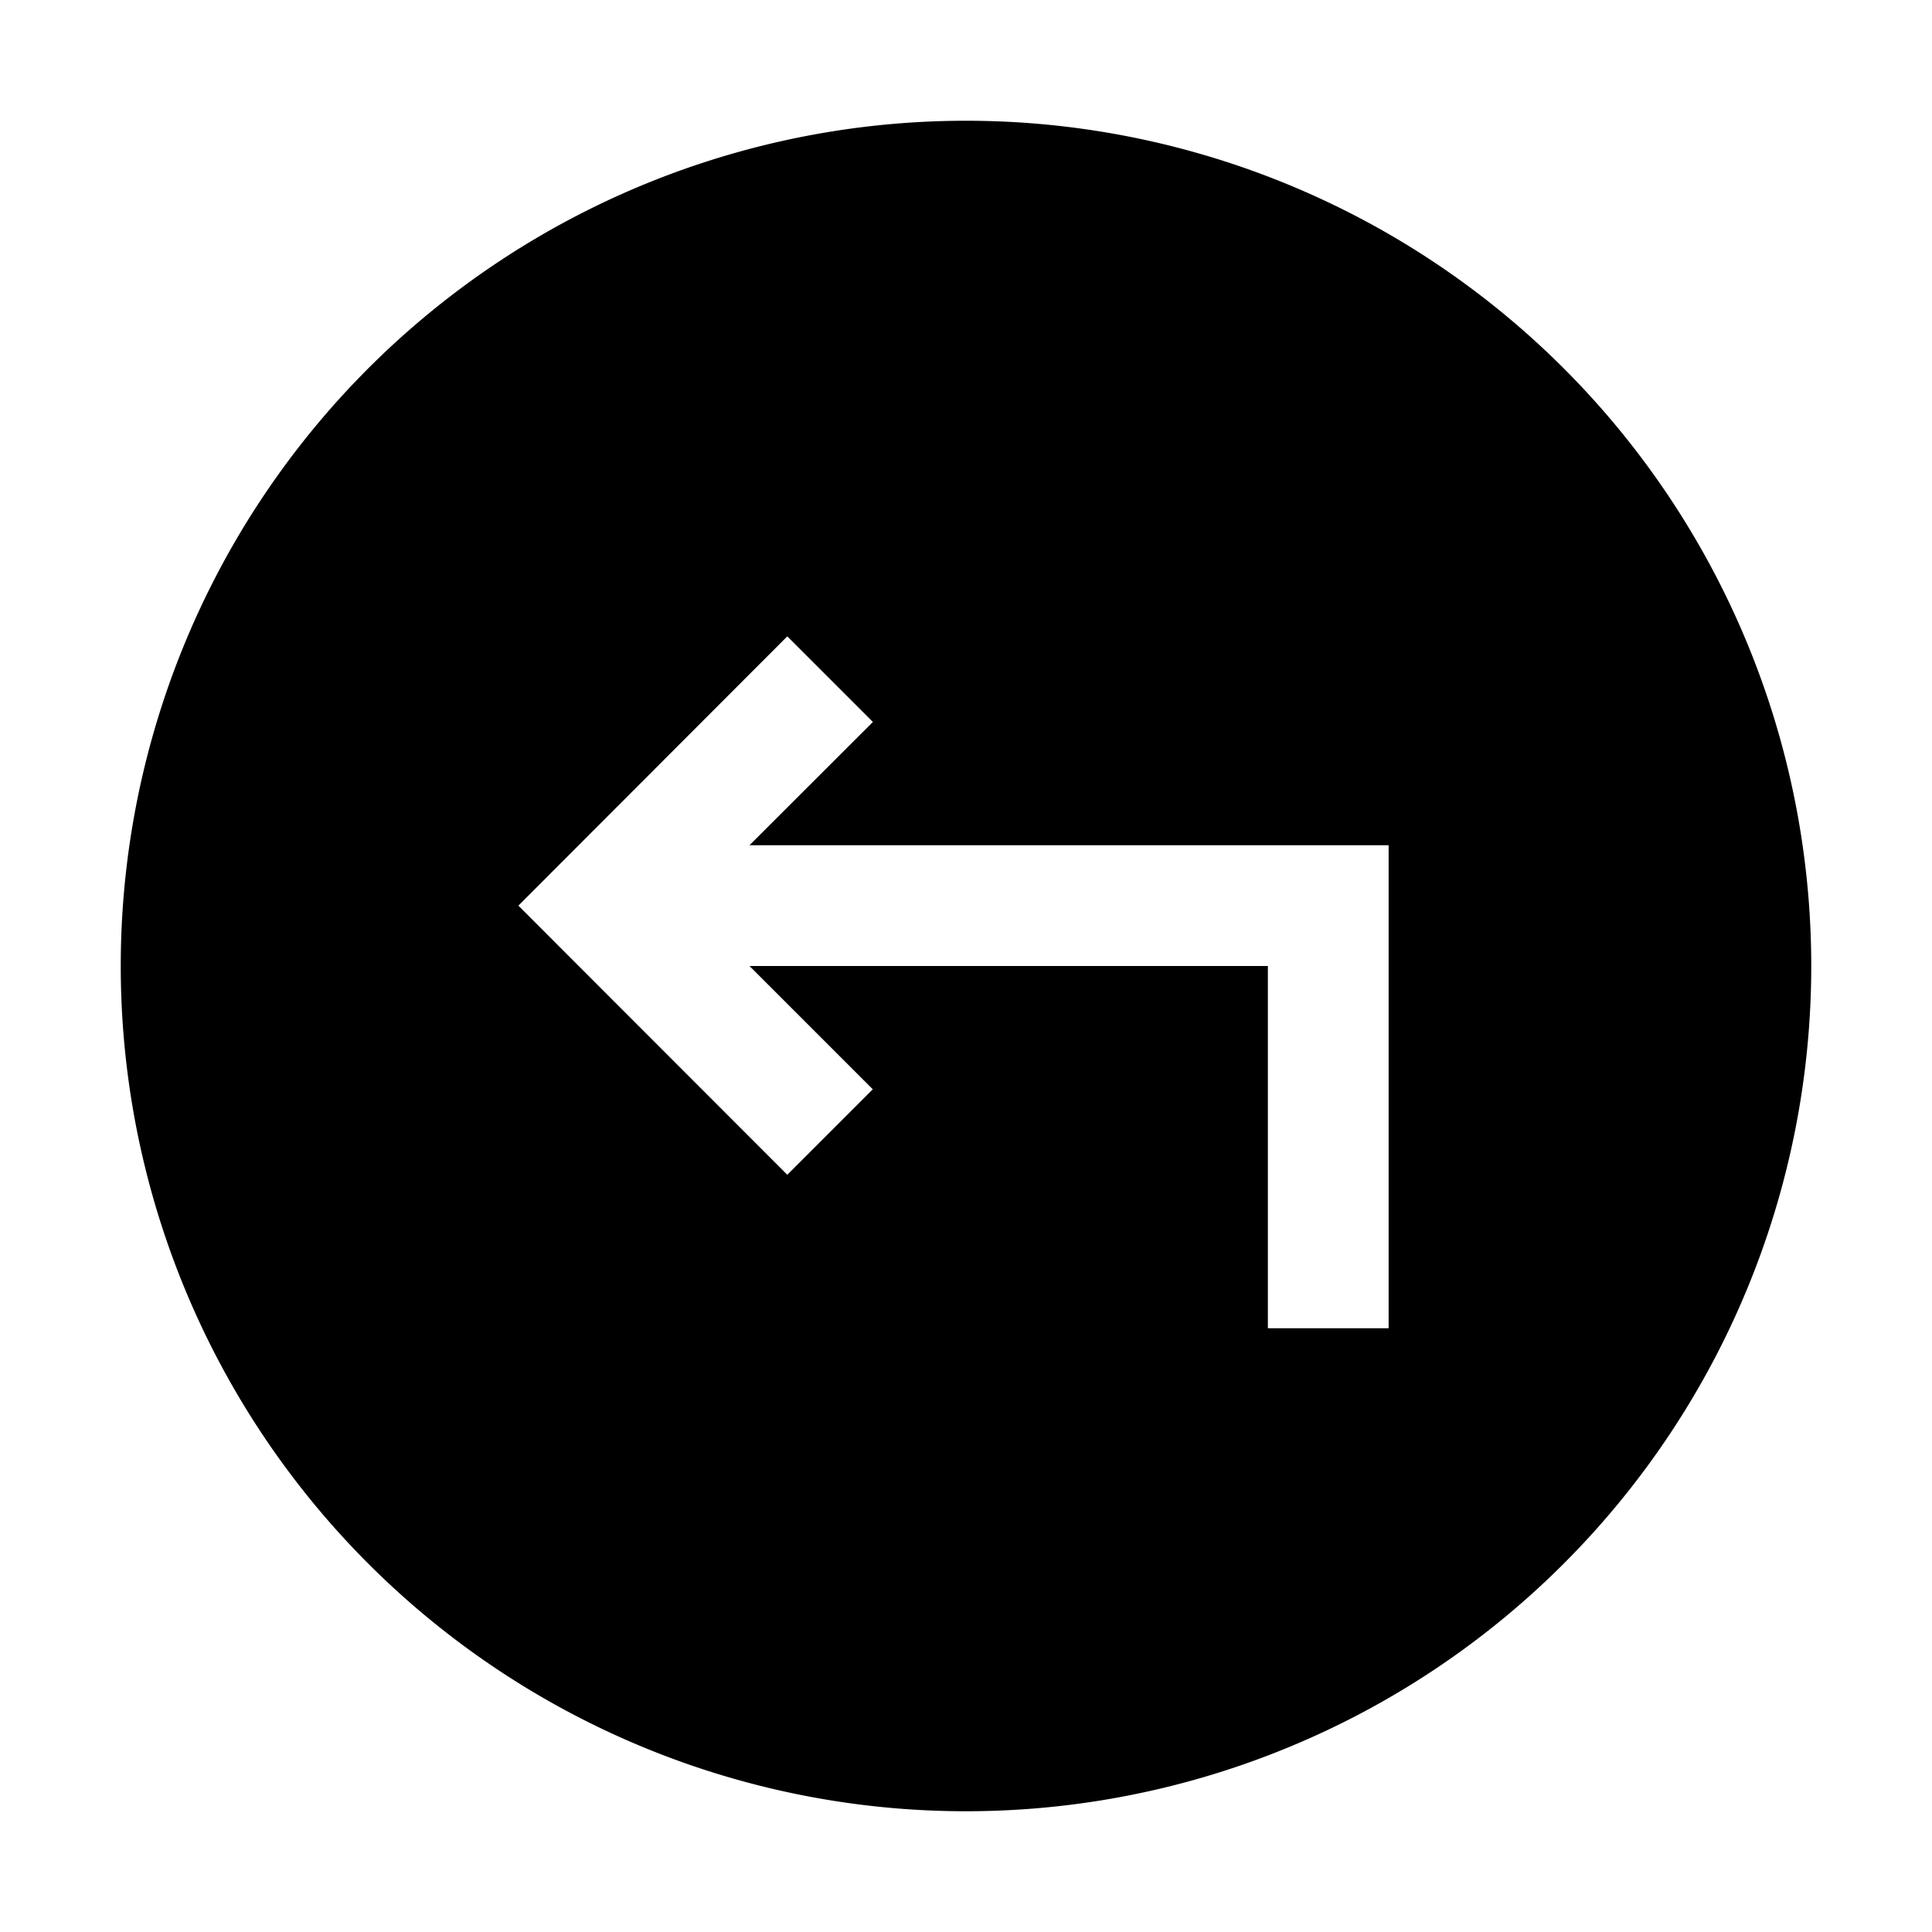 <svg xmlns="http://www.w3.org/2000/svg" xmlns:xlink="http://www.w3.org/1999/xlink" width="16" height="16" viewBox="0 0 16 16"><path fill="currentColor" fill-rule="evenodd" d="M8 1a7 7 0 1 0 0 14A7 7 0 0 0 8 1m-.771 4.979L6.52 5.27L4.293 7.5L6.52 9.729l.708-.708L6.207 8H10.5v3h1V7H6.207z" clip-rule="evenodd"/></svg>